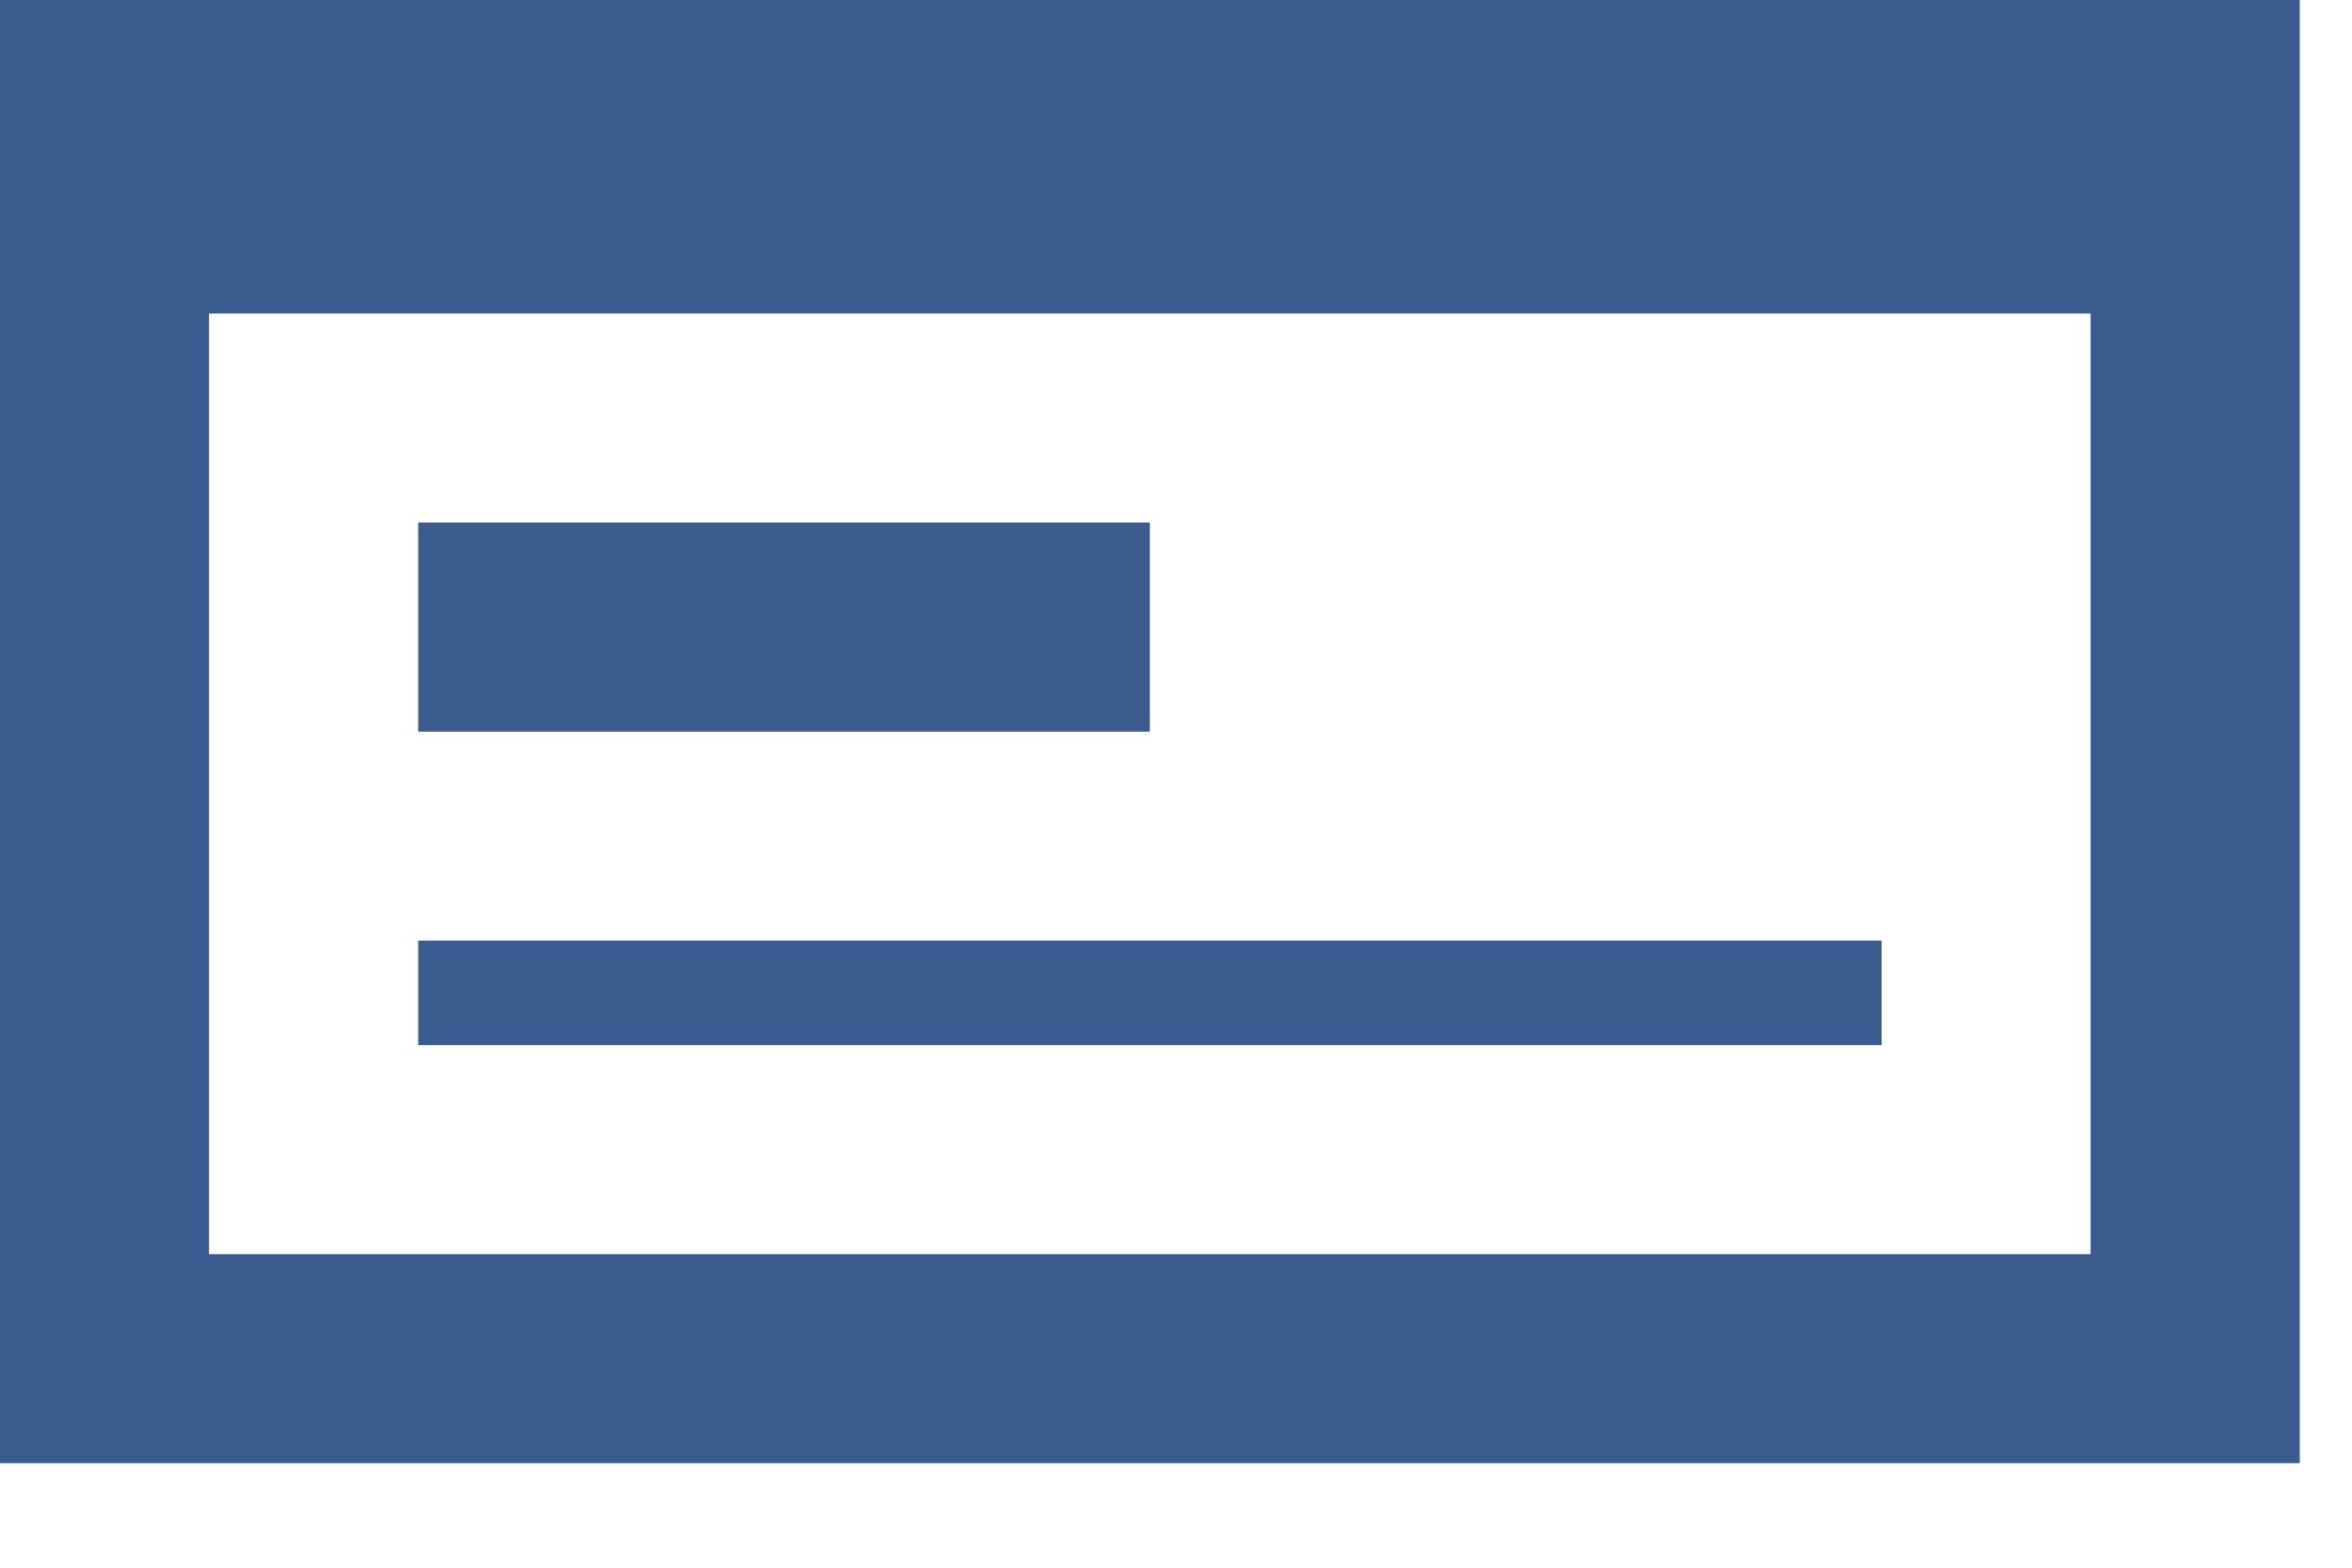 <svg width="15" height="10" viewBox="0 0 15 10" fill="none" xmlns="http://www.w3.org/2000/svg">
<path d="M2.667 6H12V6.667H2.667V6ZM13.333 8V2H1.333V8H13.333ZM0 0H14.667V9.333H0V0ZM2.667 3.333H7.333V4.667H2.667V3.333Z" fill="#3A5B8D"/>
</svg>
